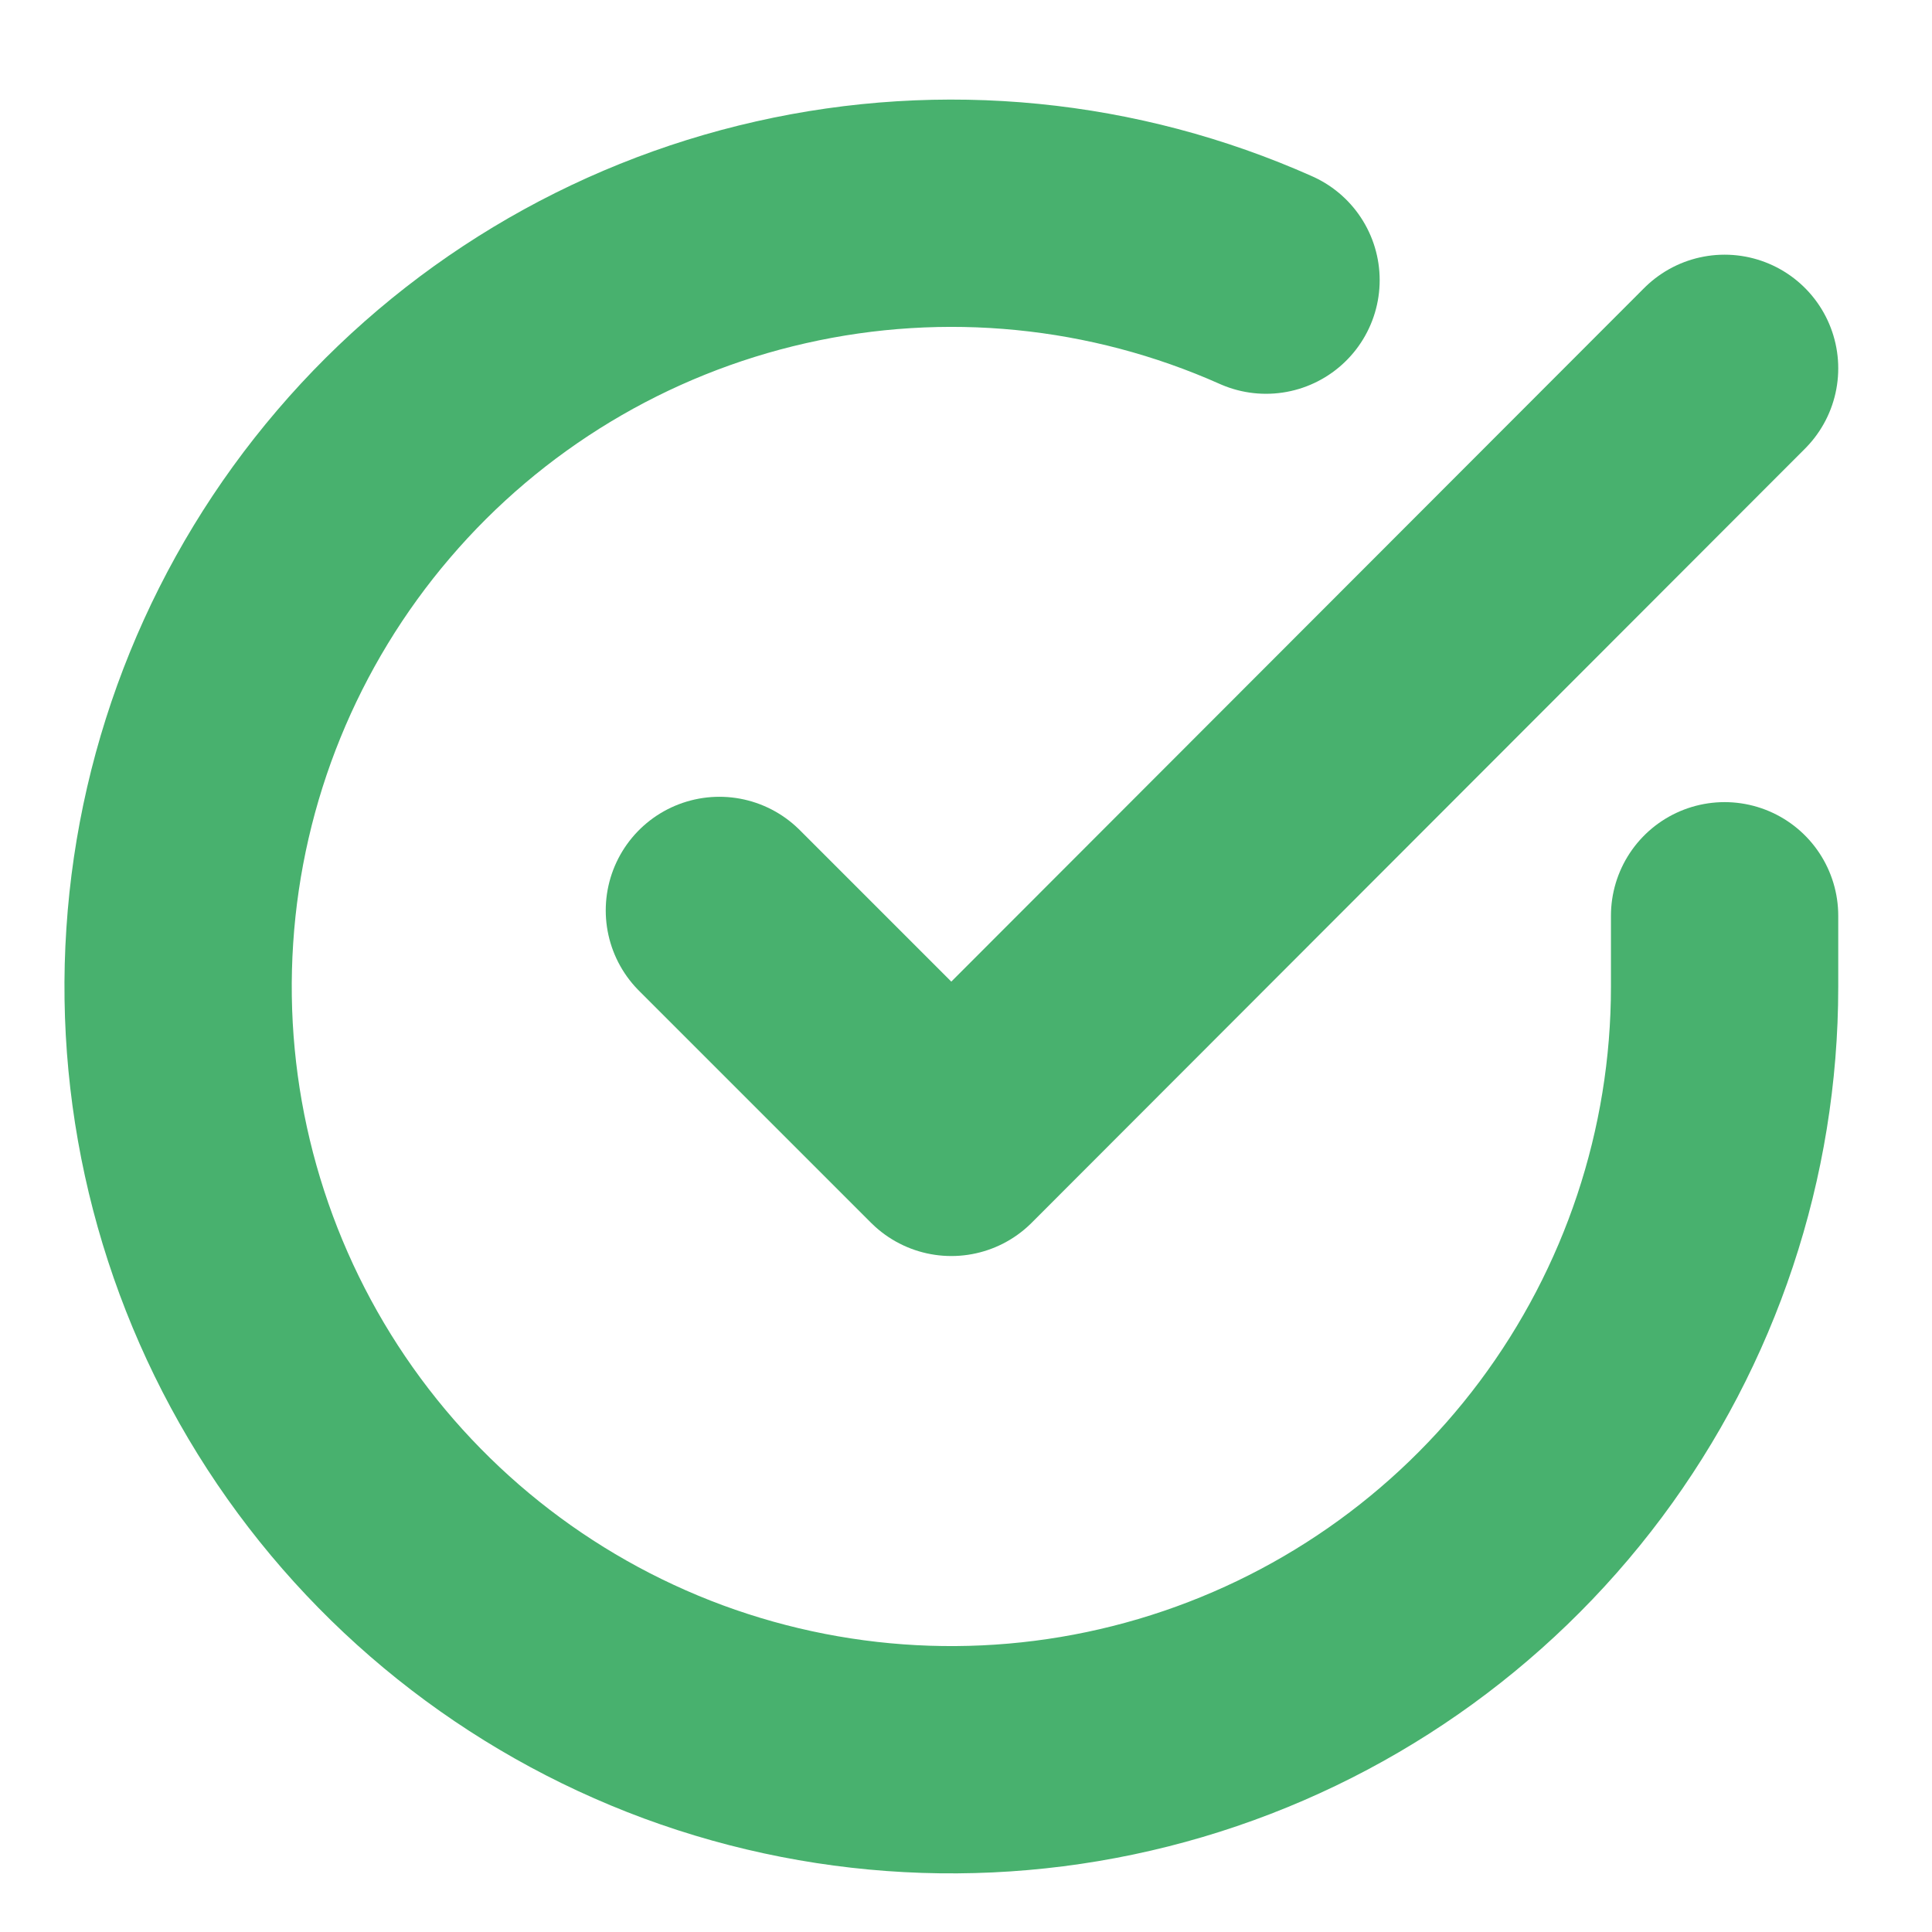 <svg width="17" height="17" viewBox="0 0 17 17" fill="none" xmlns="http://www.w3.org/2000/svg">
<path d="M15.175 8.058V8.684C15.175 10.152 14.699 11.579 13.821 12.754C12.942 13.93 11.707 14.789 10.3 15.205C8.893 15.621 7.39 15.571 6.013 15.063C4.637 14.554 3.462 13.615 2.663 12.384C1.865 11.153 1.485 9.697 1.582 8.233C1.678 6.769 2.246 5.375 3.199 4.26C4.152 3.144 5.441 2.367 6.872 2.044C8.303 1.72 9.8 1.868 11.14 2.465" stroke="#48B16E" stroke-width="2" stroke-linecap="round" stroke-linejoin="round"/>
<path d="M15.175 3.241L8.371 10.052L6.33 8.011" stroke="#48B16E" stroke-width="2" stroke-linecap="round" stroke-linejoin="round"/>
</svg>
